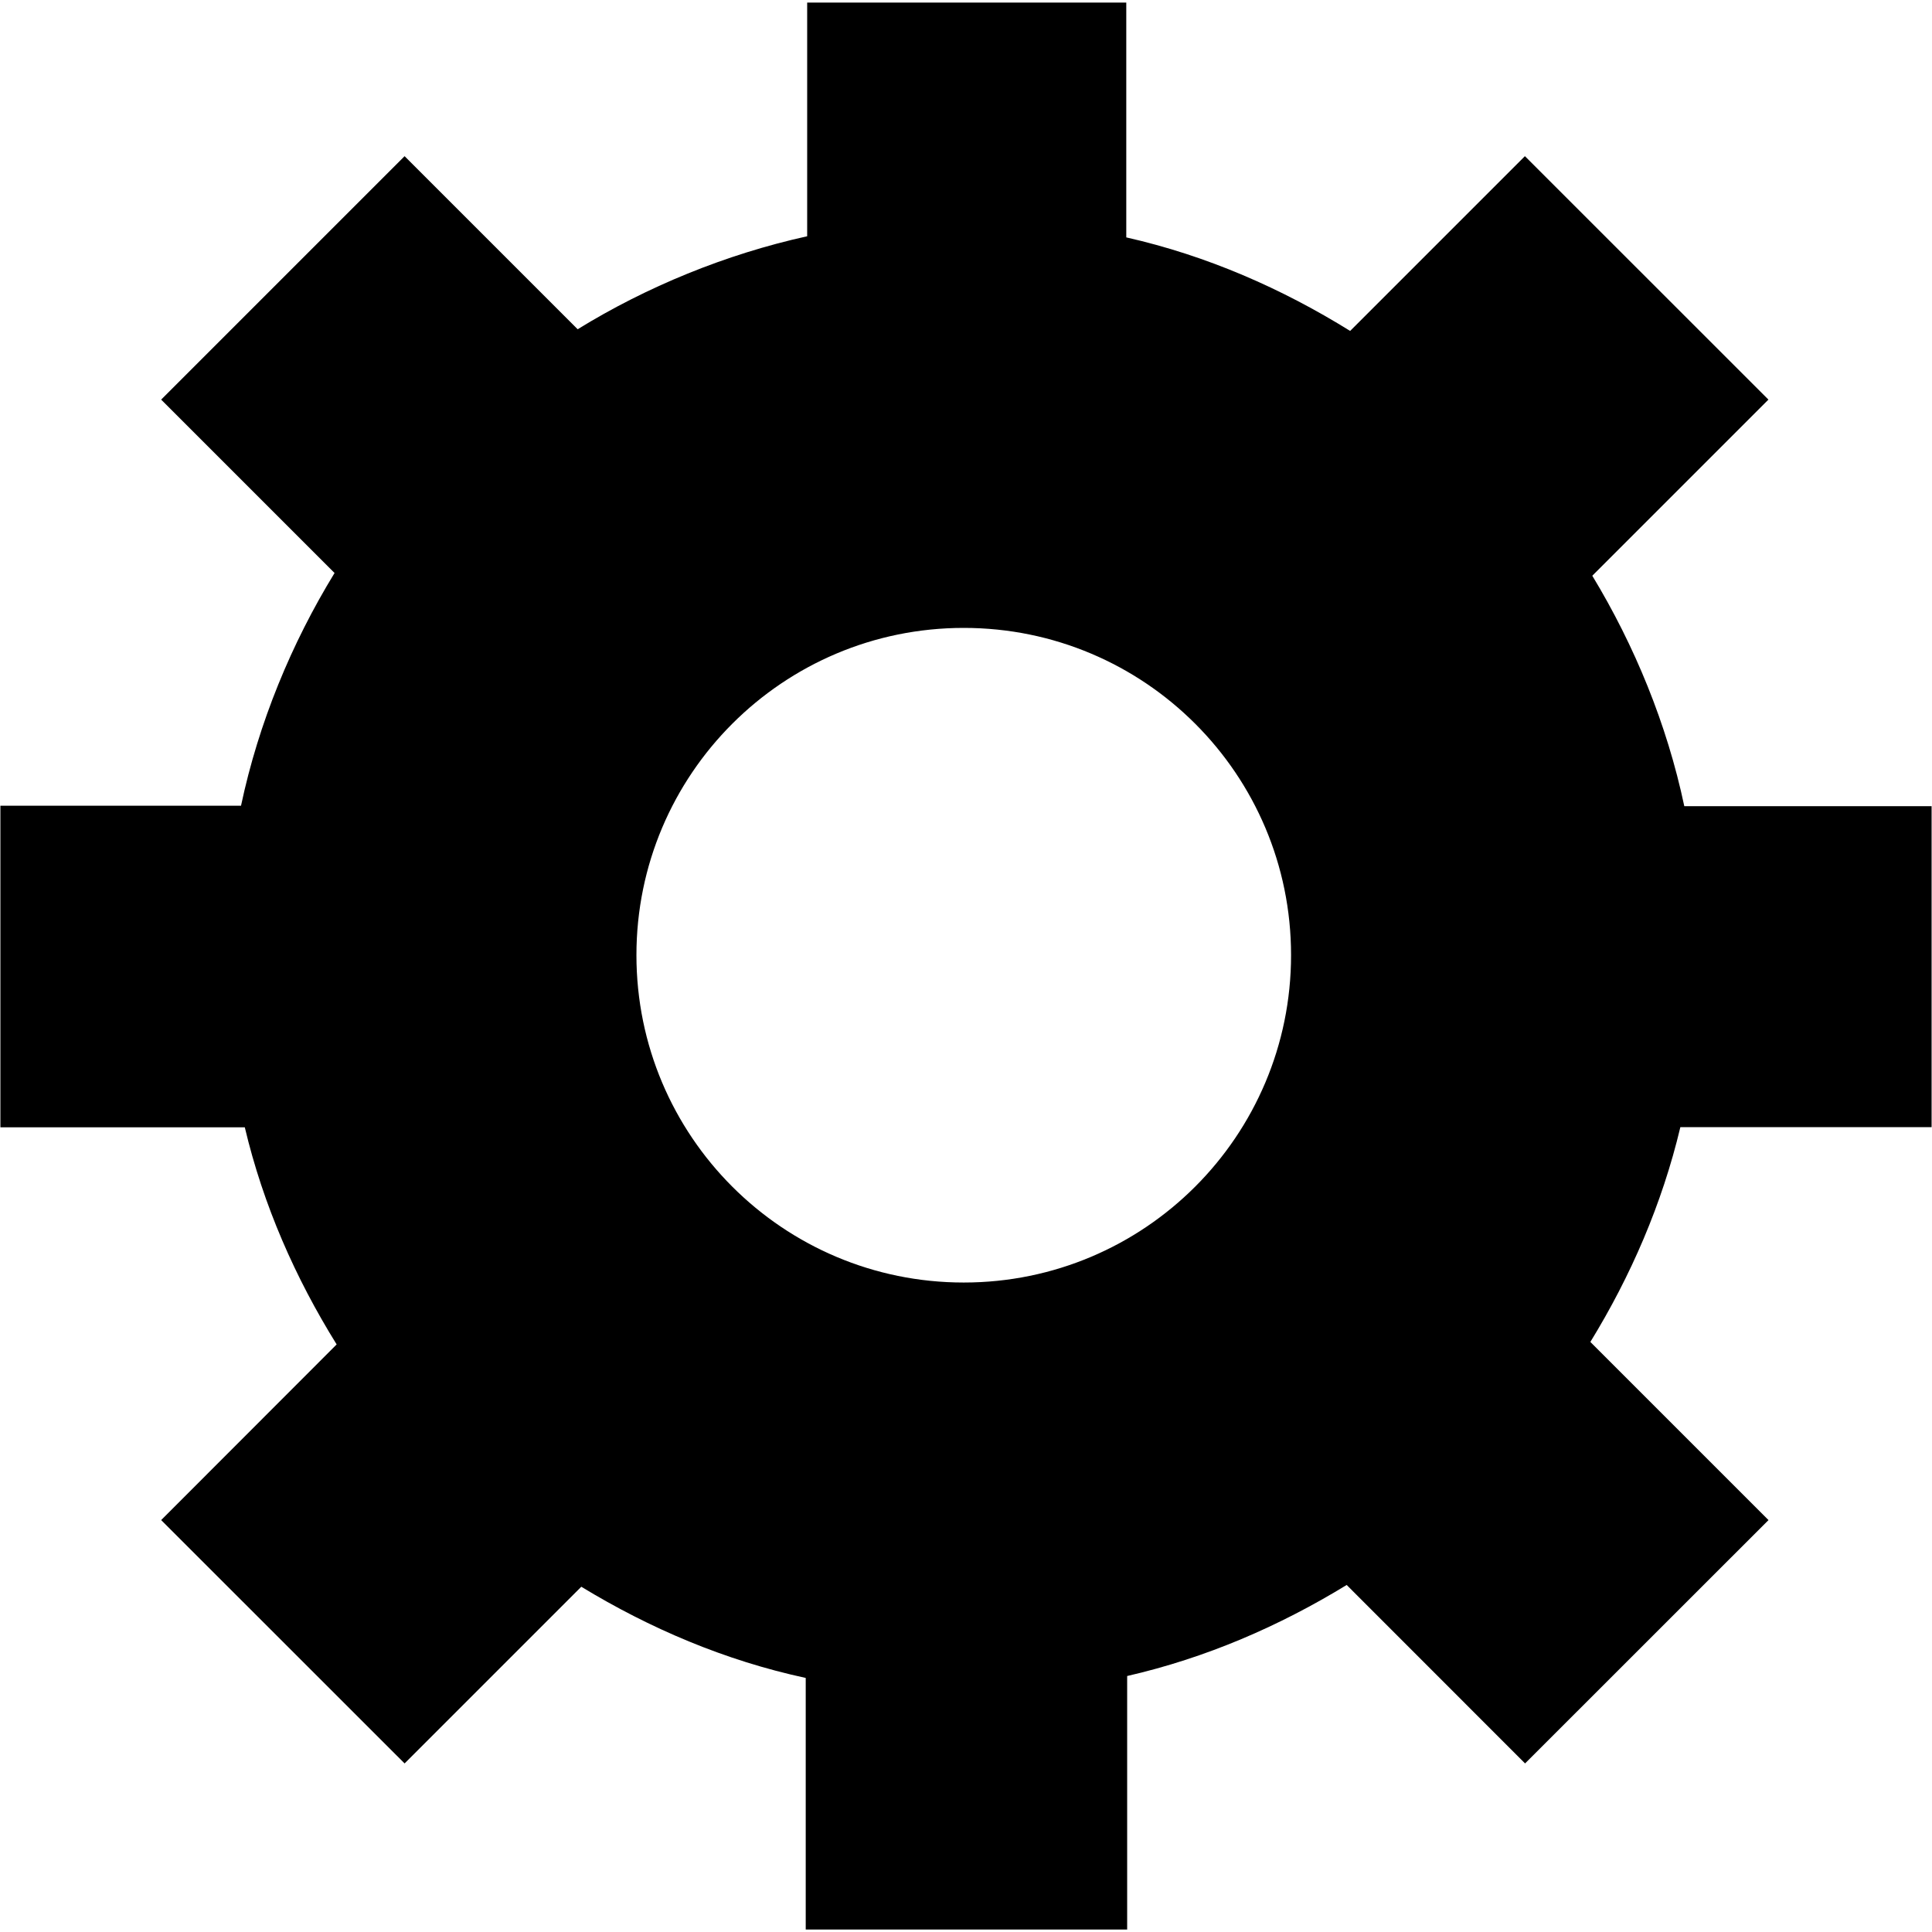 <?xml version="1.0" encoding="utf-8"?>
<!-- Generator: Adobe Illustrator 16.0.4, SVG Export Plug-In . SVG Version: 6.00 Build 0)  -->
<!DOCTYPE svg PUBLIC "-//W3C//DTD SVG 1.1//EN" "http://www.w3.org/Graphics/SVG/1.1/DTD/svg11.dtd">
<svg version="1.1" id="Layer_1" xmlns="http://www.w3.org/2000/svg" xmlns:xlink="http://www.w3.org/1999/xlink" x="0px" y="0px"
	 width="24px" height="24px" viewBox="0 0 24 24" enable-background="new 0 0 24 24" xml:space="preserve">
<path d="M23.995,14.002v-3.987h-3.072c-0.216-1.022-0.619-1.998-1.143-2.863l2.188-2.188L18.943,1.94l-2.171,2.171
	c-0.849-0.527-1.778-0.935-2.781-1.162V0.032h-3.964v2.903C9.016,3.158,8.031,3.563,7.176,4.09l-2.15-2.15L2.002,4.964l2.154,2.154
	c-0.534,0.872-0.943,1.858-1.162,2.891H0.005v3.995h3.036c0.23,0.971,0.629,1.873,1.141,2.697l-2.18,2.182l3.024,3.023l2.195-2.195
	c0.852,0.518,1.783,0.916,2.788,1.133v3.125h3.993V20.82c0.982-0.225,1.893-0.621,2.727-1.131l2.216,2.217l3.024-3.023l-2.213-2.213
	c0.5-0.814,0.891-1.713,1.118-2.668H23.995z M11.972,15.932c-2.246,0-4.066-1.82-4.066-4.067c0-2.245,1.82-4.065,4.066-4.065
	c2.246,0,4.066,1.82,4.066,4.065C16.038,14.111,14.218,15.932,11.972,15.932z"/>
<g>
</g>
<g>
</g>
<g>
</g>
<g>
</g>
<g>
</g>
<g>
</g>
<g>
</g>
<g>
</g>
<g>
</g>
<g>
</g>
<g>
</g>
<g>
</g>
<g>
</g>
<g>
</g>
<g>
</g>
</svg>
